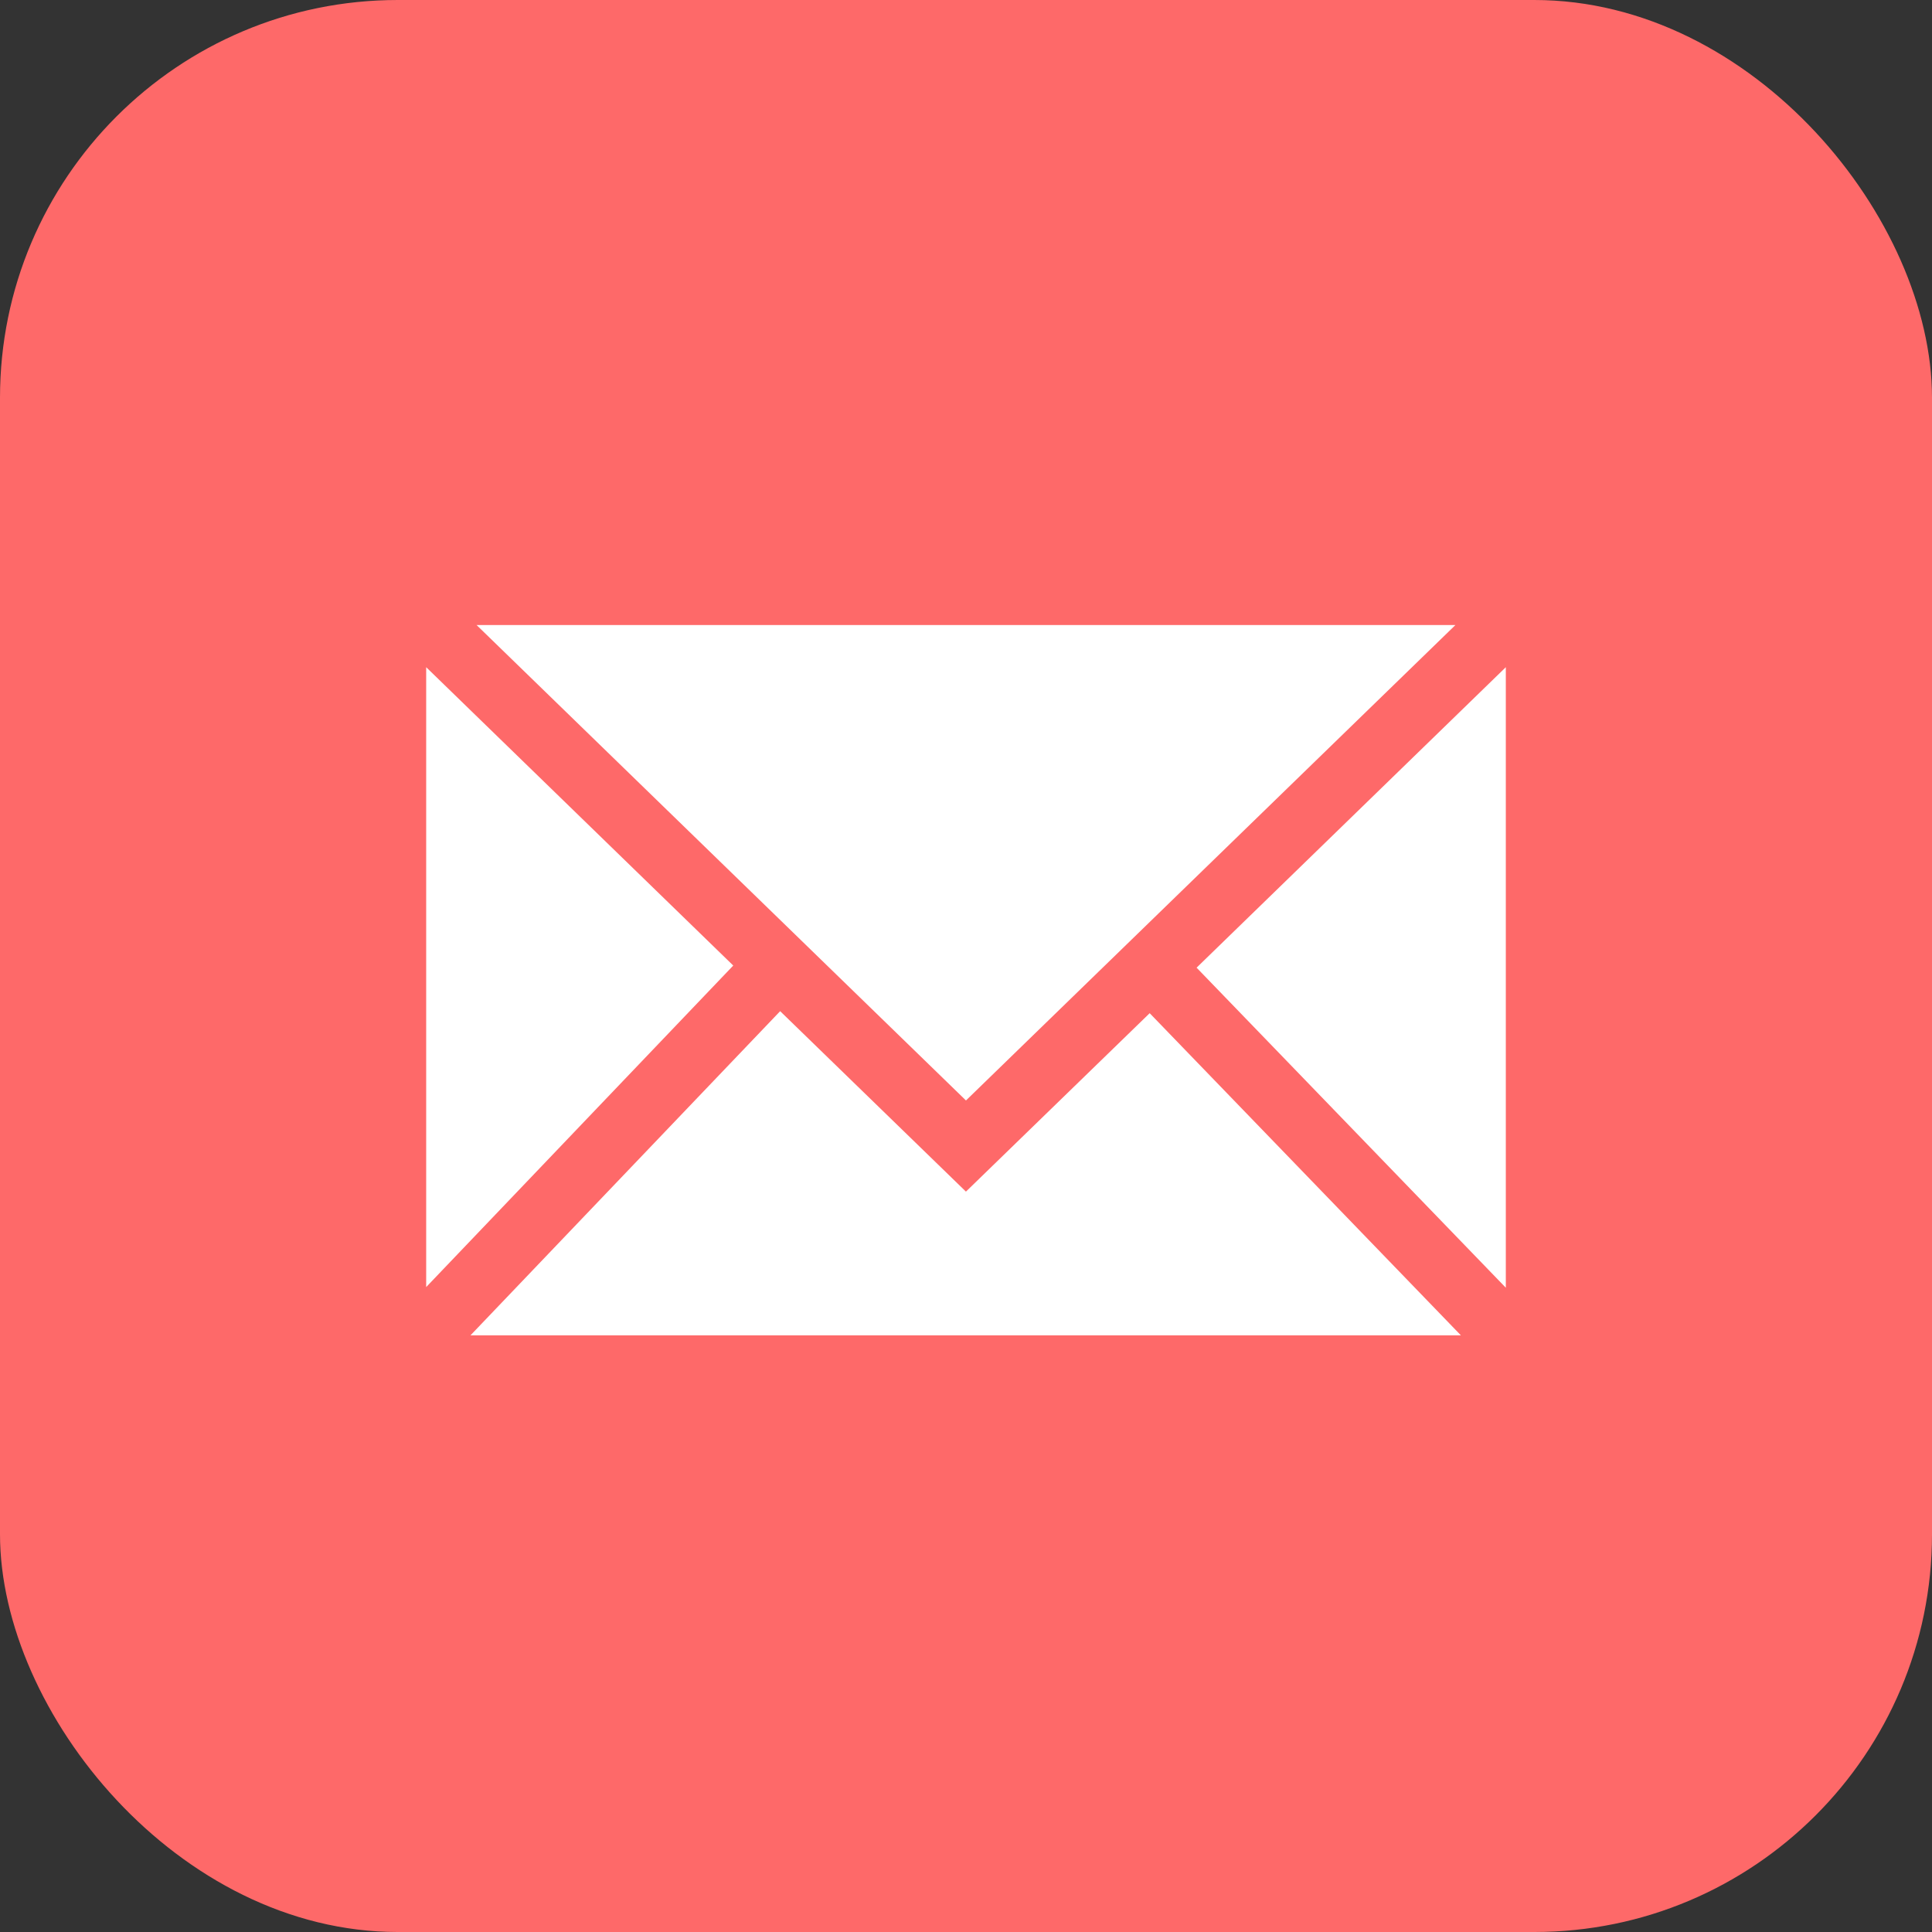 <svg width="68" height="68" viewBox="0 0 68 68" fill="none" xmlns="http://www.w3.org/2000/svg">
<rect x="0" y="0" width="68" height="68" fill="#333333" stroke="none"/>
<rect width="68" height="68" rx="14" fill="#FE6969"/>
<g clip-path="url(#clip0_241_186)">
<path d="M51.225 22H16.775L33.999 38.733L51.225 22Z" fill="white"/>
<path d="M15 23.483V45.301L25.808 33.984L15 23.483Z" fill="white"/>
<path d="M33.998 41.941L27.459 35.59L16.559 47H51.419L40.465 35.661L33.998 41.941Z" fill="white"/>
<path d="M42.116 34.059L53 45.324V23.483L42.116 34.059Z" fill="white"/>
</g>
<defs>
<clipPath id="clip0_241_186">
<rect width="38" height="25" fill="white" transform="translate(15 22)"/>
</clipPath>
</defs>
</svg>
